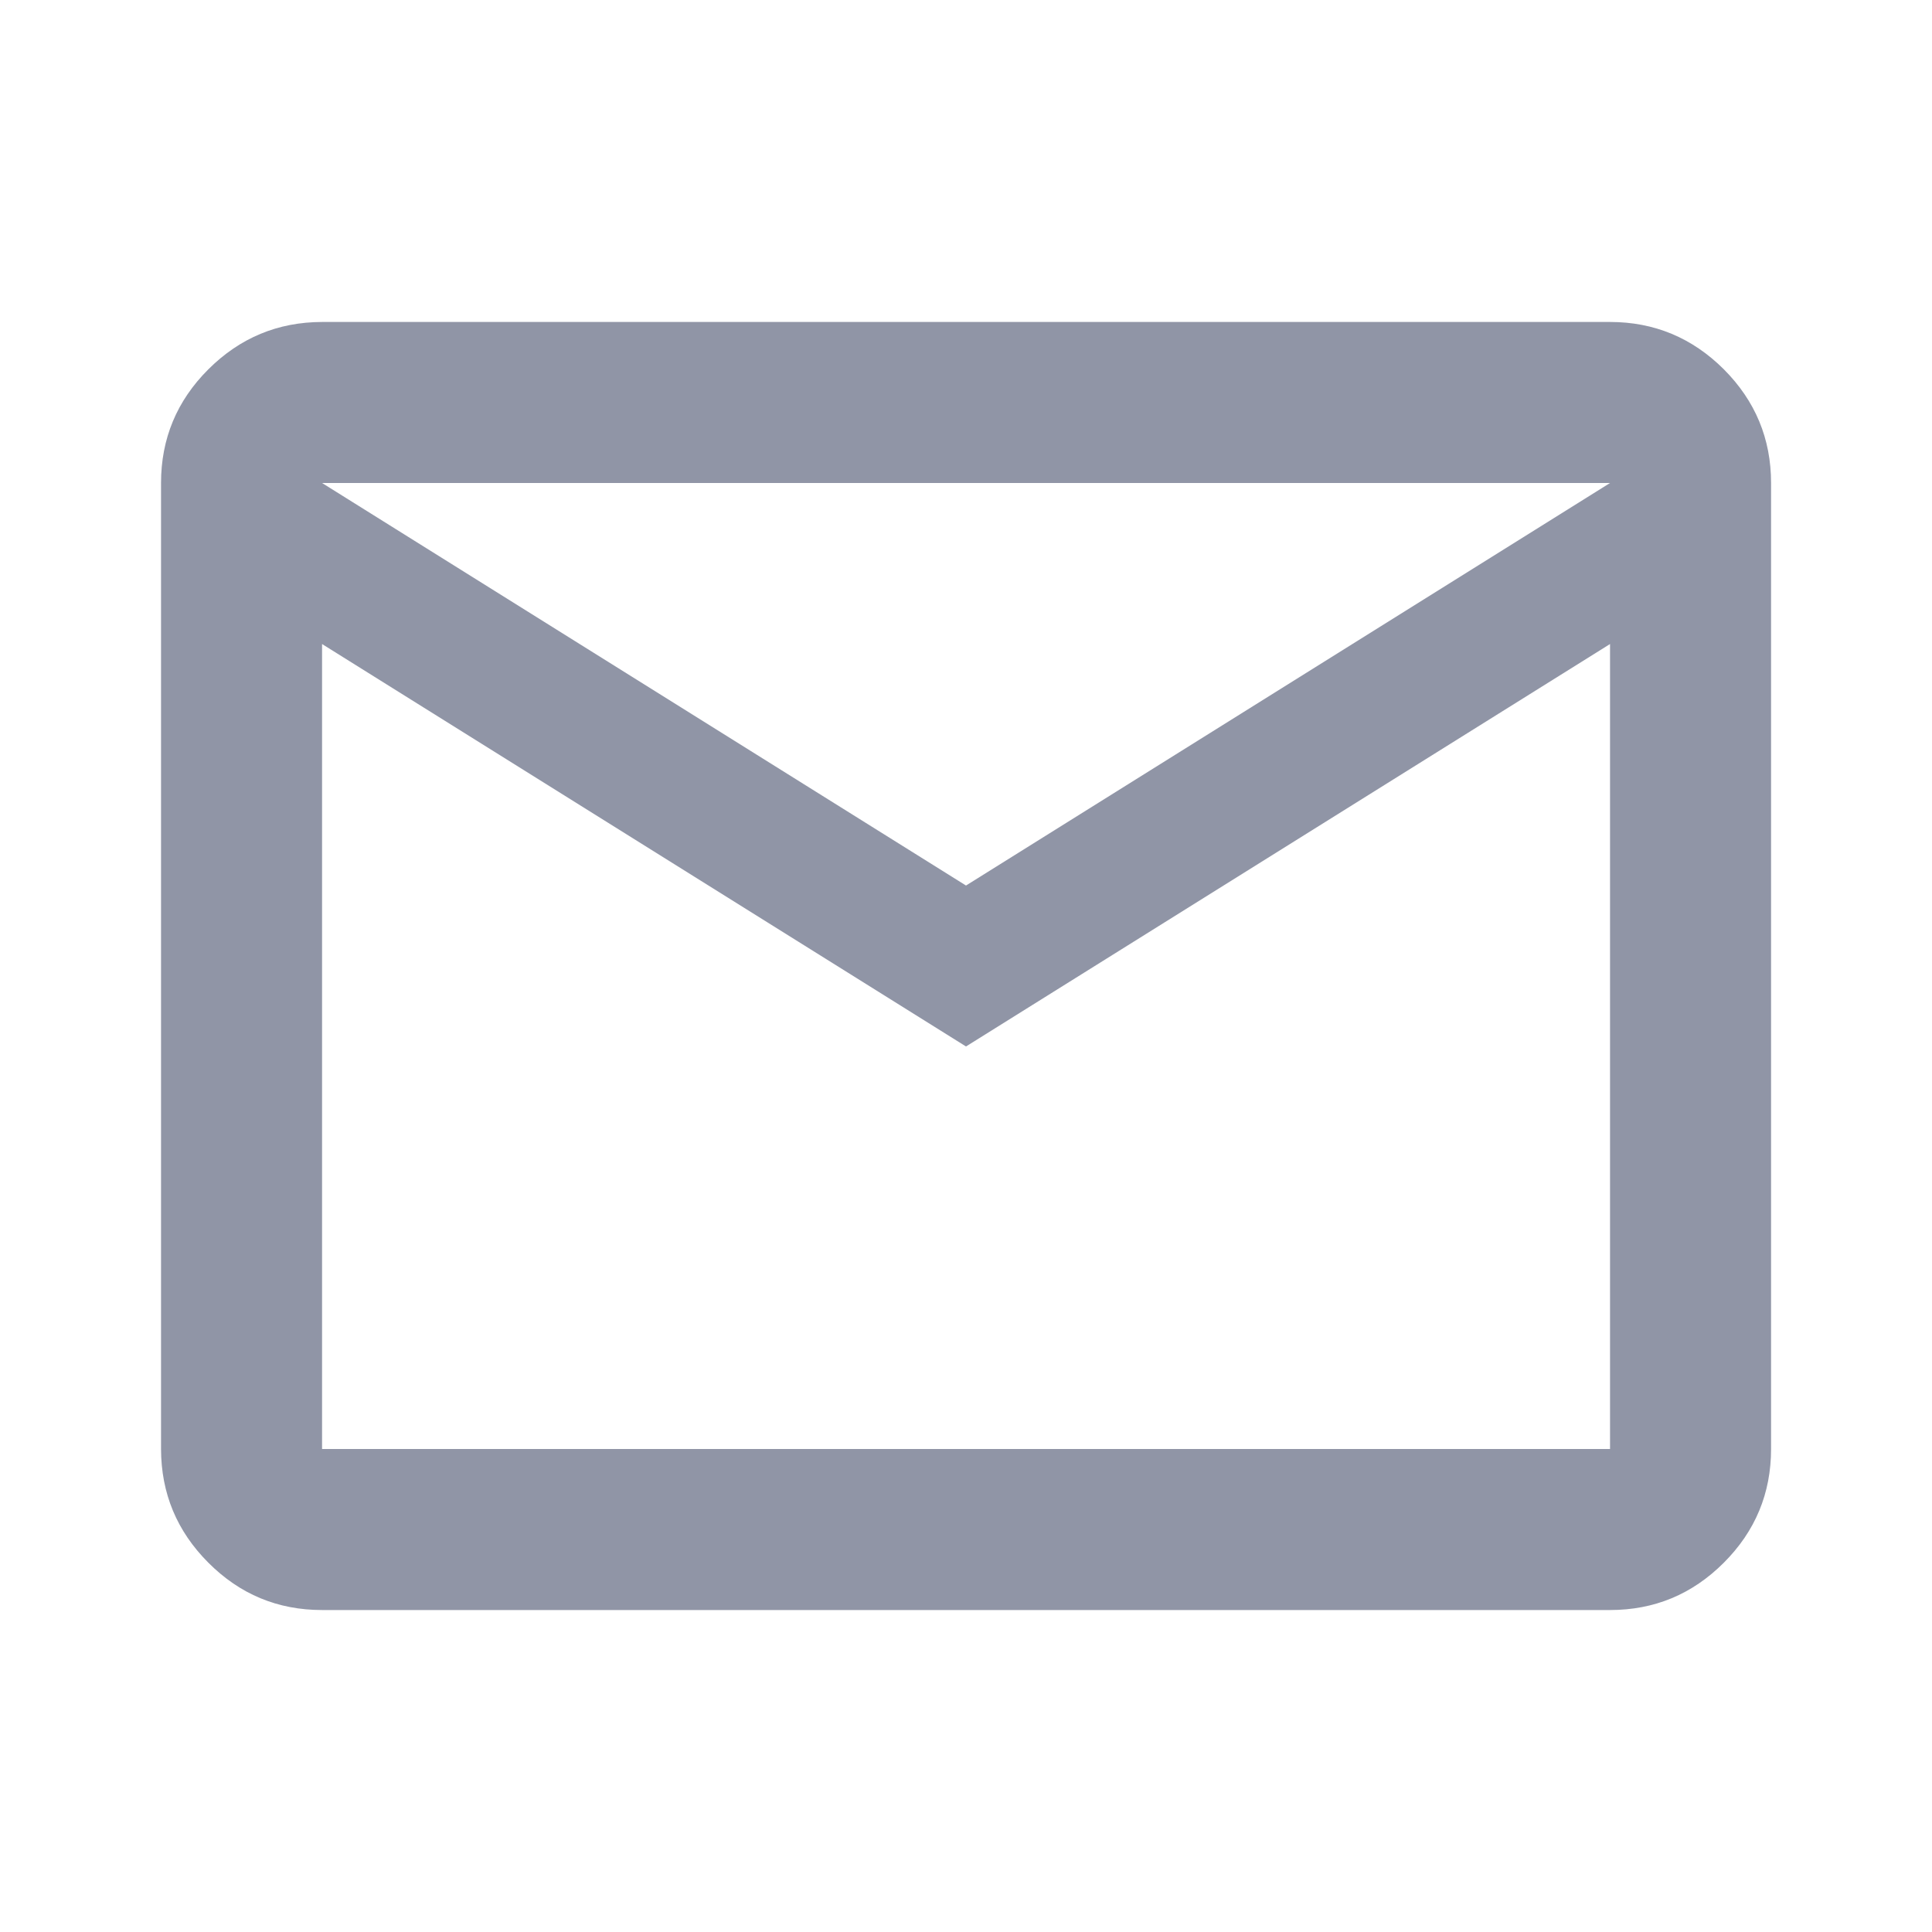 <svg width="20" height="20" viewBox="0 0 20 20" fill="none" xmlns="http://www.w3.org/2000/svg">
<path d="M3.334 16.667C2.875 16.667 2.483 16.504 2.157 16.177C1.831 15.851 1.668 15.459 1.667 15V5C1.667 4.542 1.83 4.149 2.157 3.823C2.484 3.497 2.876 3.334 3.334 3.333H16.667C17.125 3.333 17.518 3.497 17.845 3.823C18.171 4.15 18.334 4.542 18.334 5V15C18.334 15.458 18.171 15.851 17.845 16.177C17.518 16.504 17.126 16.667 16.667 16.667H3.334ZM10 10.833L3.334 6.667V15H16.667V6.667L10 10.833ZM10 9.167L16.667 5H3.334L10 9.167ZM3.334 6.667V5V15V6.667Z" fill="#9095A6"/>
</svg>
